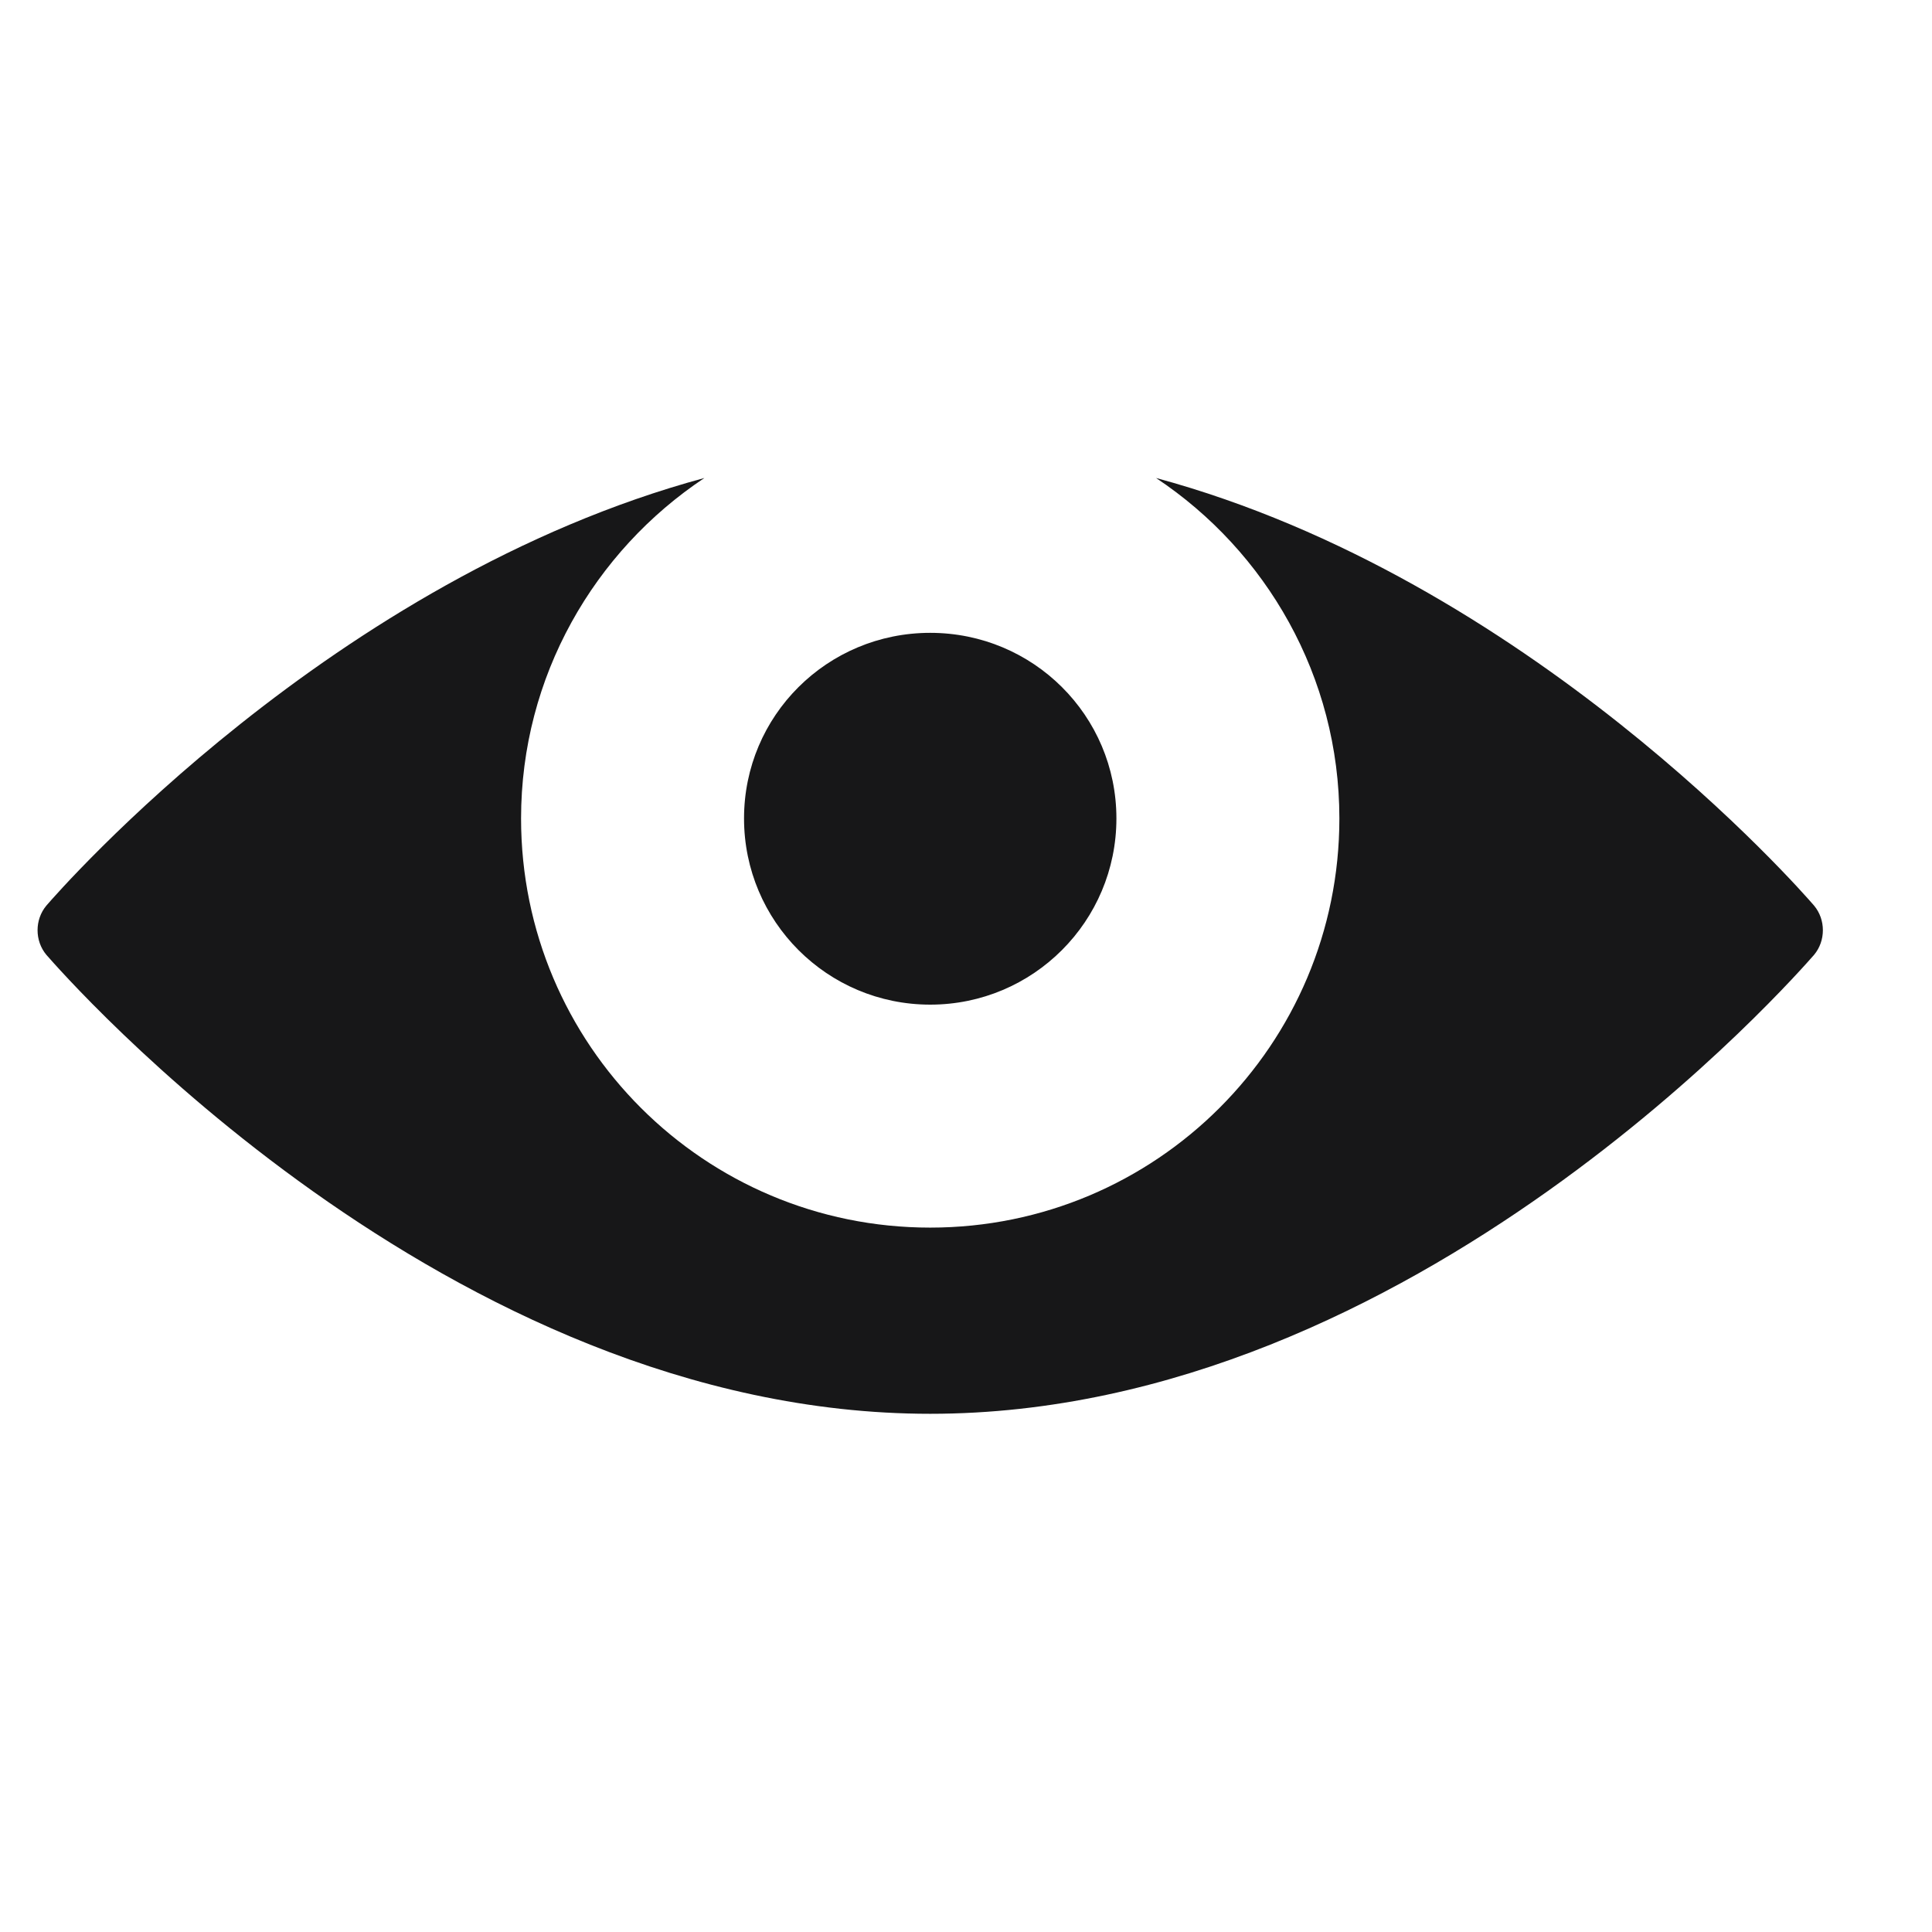 <?xml version="1.0" encoding="UTF-8"?>
<svg xmlns="http://www.w3.org/2000/svg" xmlns:xlink="http://www.w3.org/1999/xlink" width="13.5pt" height="13.5pt" viewBox="0 0 13.5 13.5" version="1.1">
<g id="surface7383">
<path style=" stroke:none;fill-rule:nonzero;fill:rgb(9.02%,9.02%,9.412%);fill-opacity:1;" d="M 4.922 3.34 C 2.32 4.043 0.418 6.219 0.324 6.328 C 0.242 6.426 0.242 6.574 0.324 6.672 C 0.438 6.801 3.117 9.879 6.5 9.879 C 9.883 9.879 12.562 6.801 12.676 6.672 C 12.758 6.574 12.758 6.426 12.676 6.328 C 12.582 6.219 10.68 4.043 8.078 3.34 C 8.848 3.852 9.359 4.727 9.359 5.719 C 9.359 7.301 8.078 8.578 6.5 8.578 C 4.922 8.578 3.641 7.301 3.641 5.719 C 3.641 4.727 4.152 3.852 4.922 3.34 Z M 6.5 4.422 C 5.781 4.422 5.199 5 5.199 5.719 C 5.199 6.438 5.781 7.02 6.5 7.02 C 7.219 7.02 7.801 6.438 7.801 5.719 C 7.801 5 7.219 4.422 6.5 4.422 Z M 6.5 4.422 "/>
</g>
</svg>
